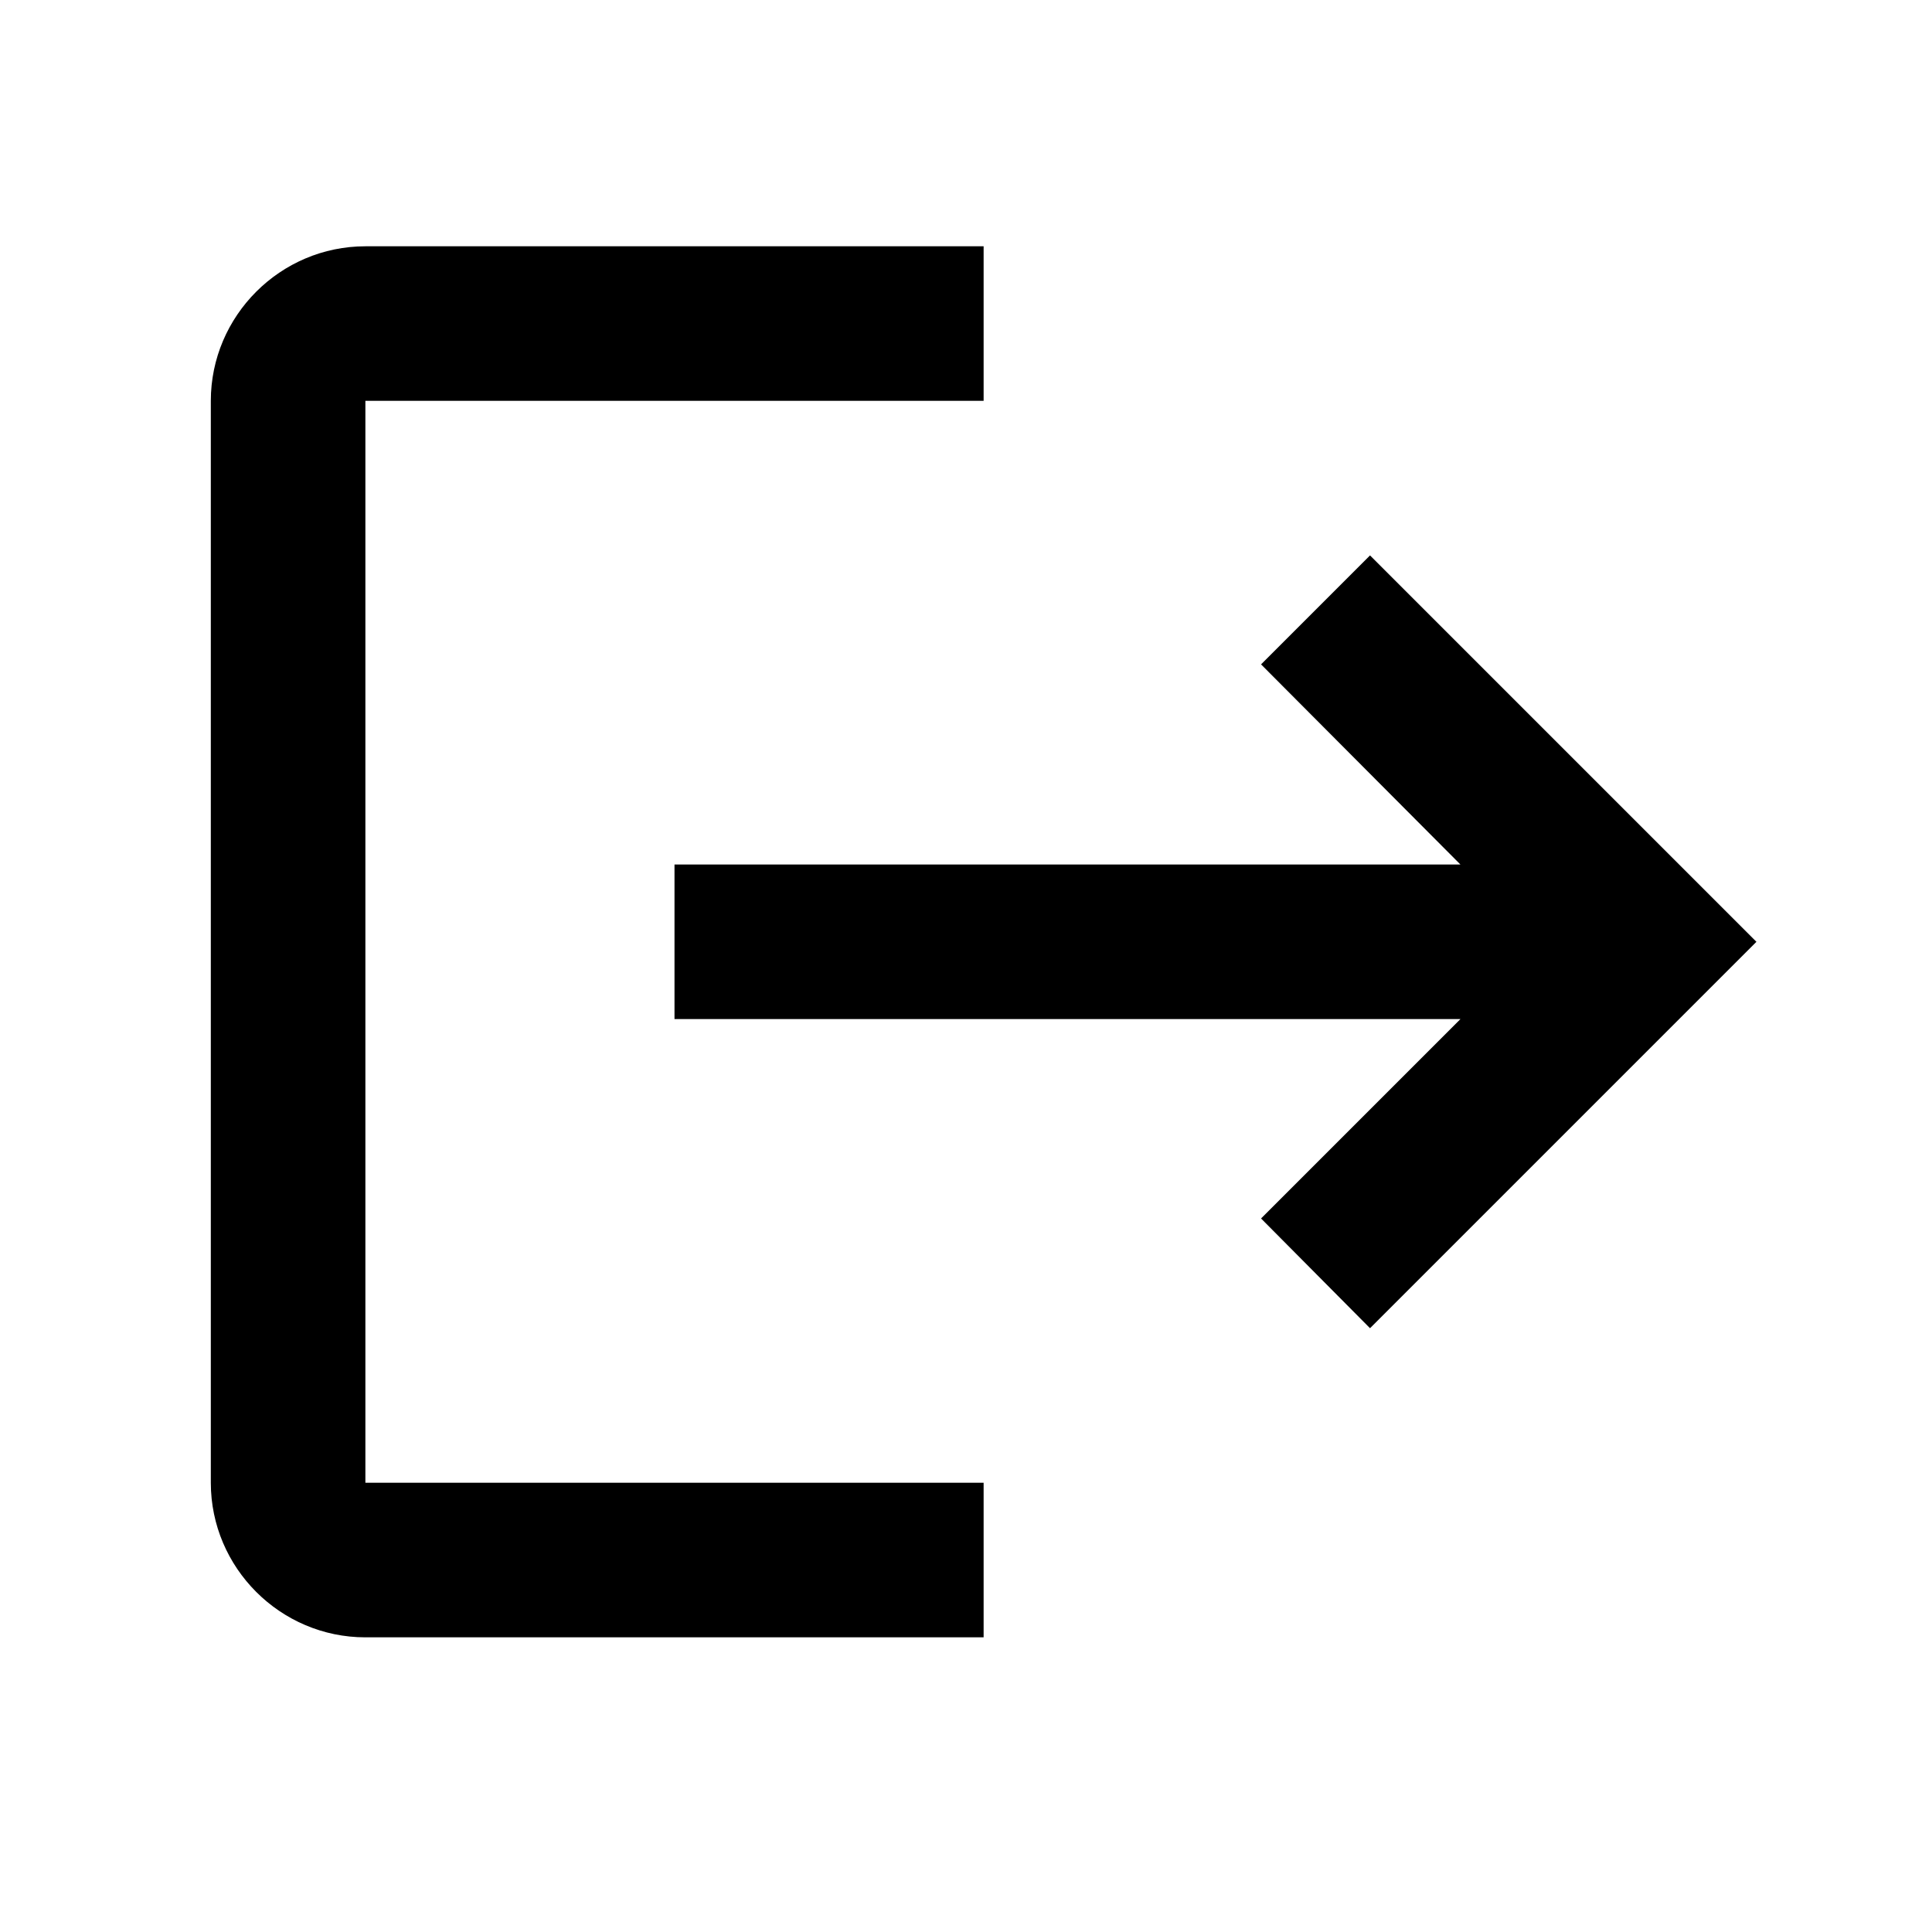 <svg width="25" height="25" viewBox="0 0 25 25" fill="none" xmlns="http://www.w3.org/2000/svg">
<path d="M17.728 7.187L16.318 8.597L18.898 11.187H8.728V13.187H18.898L16.318 15.767L17.728 17.187L22.728 12.187M4.728 5.187H12.728V3.187H4.728C3.628 3.187 2.728 4.087 2.728 5.187V19.187C2.728 20.287 3.628 21.187 4.728 21.187H12.728V19.187H4.728V5.187Z" fill="black"/>
</svg>
